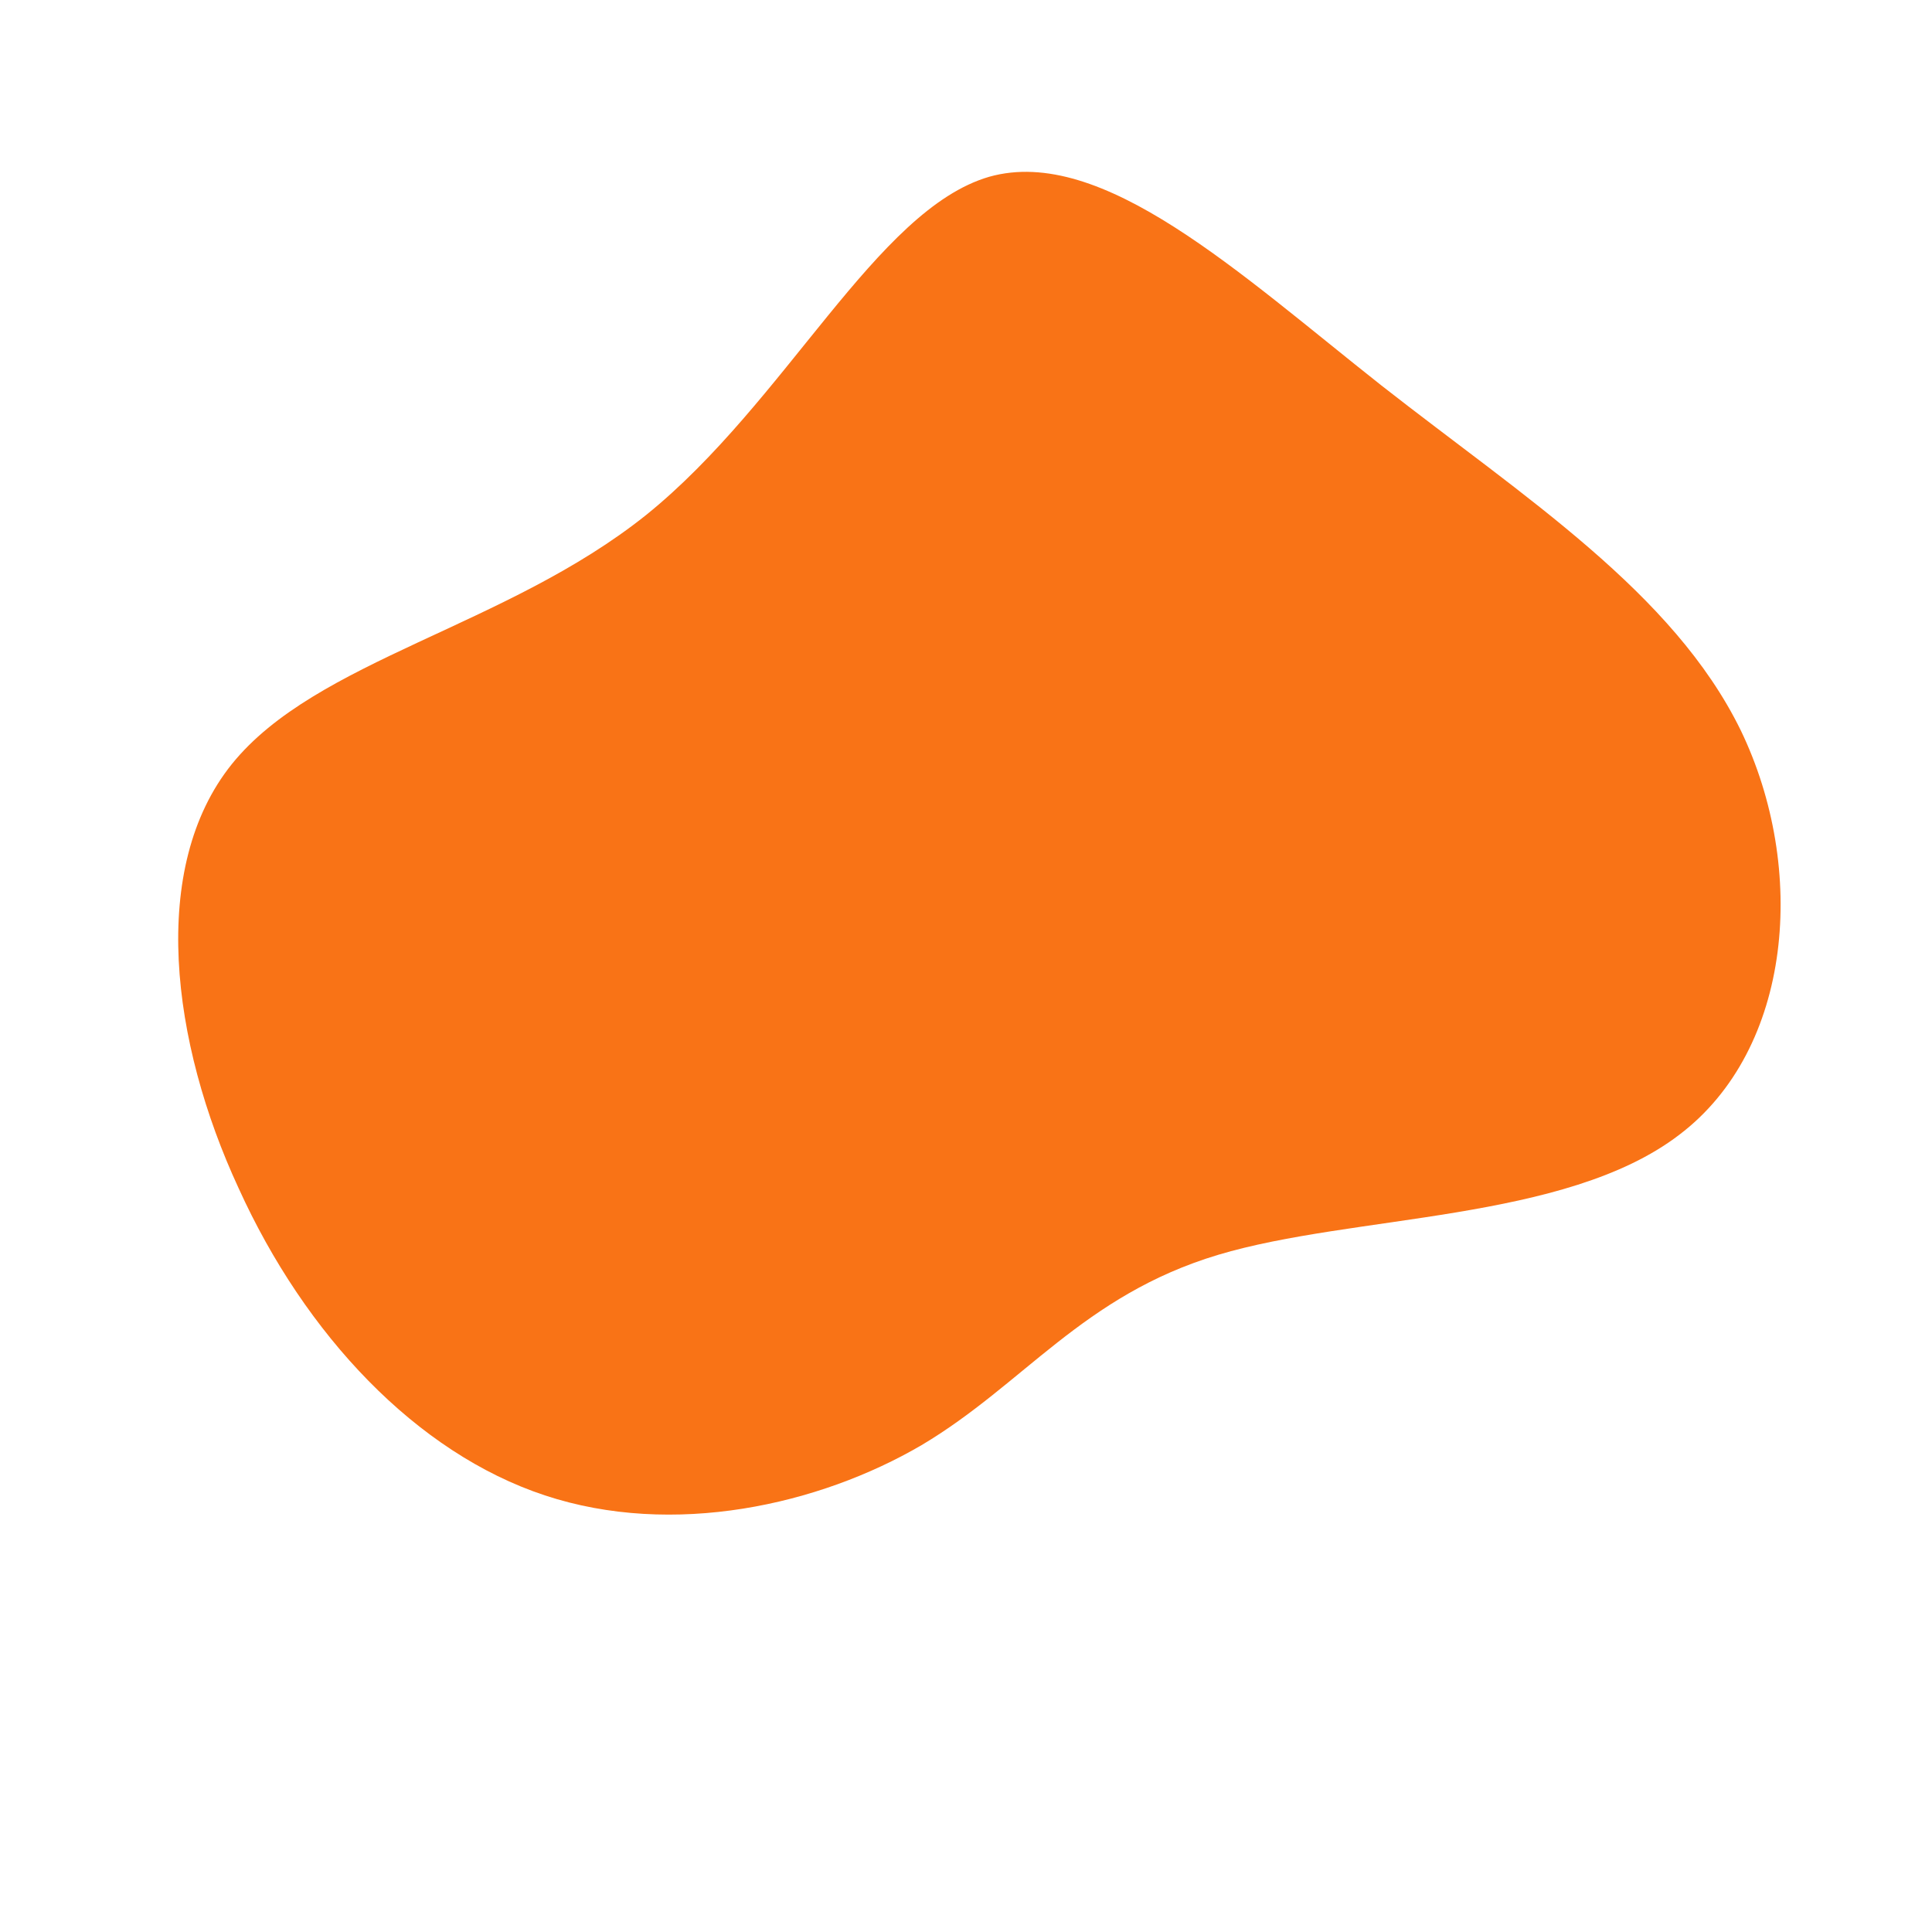 <?xml version="1.0" standalone="no"?>
<svg viewBox="0 0 200 200" xmlns="http://www.w3.org/2000/svg">
  <path fill="#F97316" d="M43,-60.1C57.8,-48.5,73.2,-38.7,80.2,-24.4C87.1,-10.1,85.6,8.6,73.8,17.5C62,26.5,40.1,25.7,26.1,29.9C12.1,34.1,6,43.3,-4.6,49.6C-15.2,55.8,-30.3,59.2,-43.6,54.8C-56.9,50.4,-68.4,38.2,-75.3,23C-82.3,7.9,-84.6,-10.2,-76,-20.9C-67.3,-31.7,-47.6,-35.1,-33.1,-46.7C-18.6,-58.4,-9.3,-78.3,2.4,-81.7C14.1,-85,28.3,-71.7,43,-60.1Z" transform="translate(100 100)" />
</svg>
